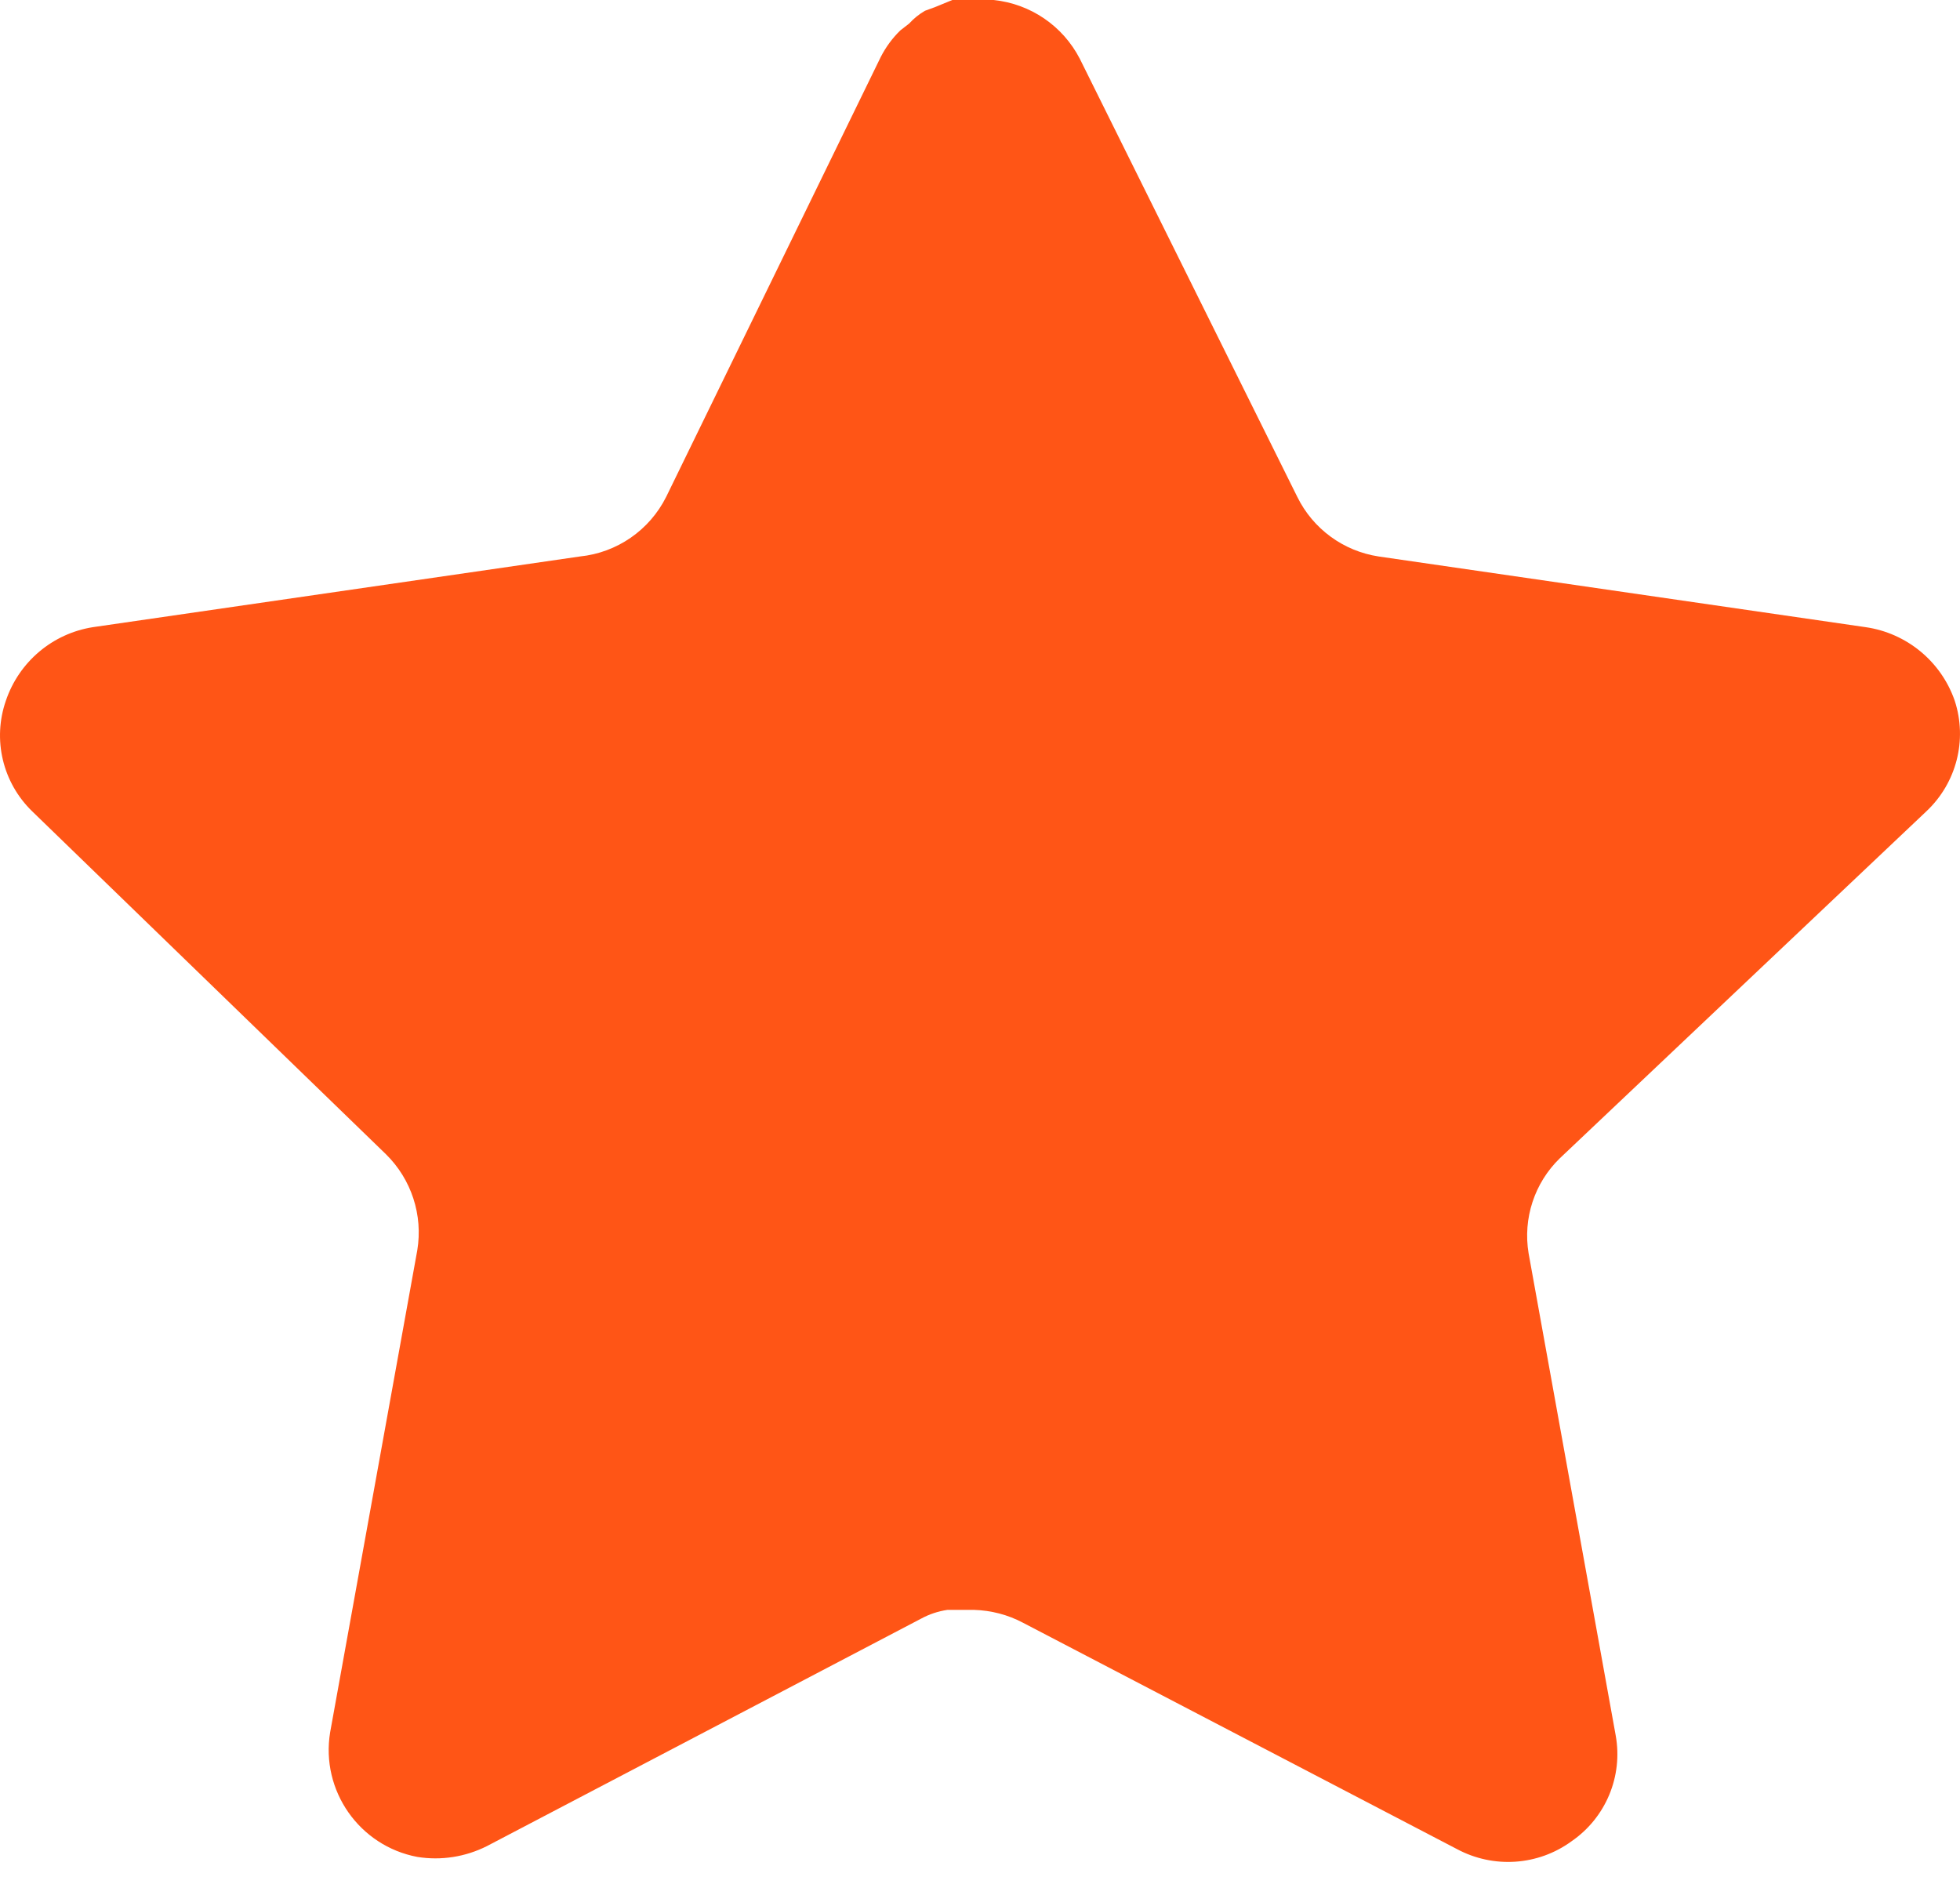 <svg width="30" height="29" viewBox="0 0 30 29" fill="none" xmlns="http://www.w3.org/2000/svg">
<path d="M23.875 17.728C23.487 18.104 23.308 18.649 23.397 19.183L24.73 26.561C24.843 27.187 24.579 27.82 24.055 28.181C23.542 28.556 22.86 28.601 22.3 28.301L15.658 24.837C15.427 24.714 15.17 24.648 14.908 24.64H14.501C14.36 24.661 14.223 24.706 14.097 24.775L7.452 28.256C7.124 28.421 6.752 28.48 6.387 28.421C5.5 28.253 4.907 27.407 5.053 26.515L6.387 19.136C6.476 18.598 6.297 18.05 5.909 17.668L0.493 12.418C0.04 11.979 -0.117 11.319 0.09 10.724C0.291 10.13 0.804 9.696 1.423 9.599L8.877 8.517C9.444 8.459 9.942 8.114 10.197 7.604L13.482 0.87C13.559 0.72 13.66 0.582 13.781 0.465L13.916 0.36C13.987 0.282 14.068 0.217 14.158 0.165L14.321 0.105L14.576 0H15.208C15.772 0.058 16.268 0.396 16.528 0.9L19.856 7.604C20.096 8.094 20.562 8.435 21.101 8.517L28.555 9.599C29.184 9.689 29.711 10.124 29.919 10.724C30.116 11.325 29.946 11.985 29.485 12.418L23.875 17.728Z" fill="#FF5516"/>
</svg>
